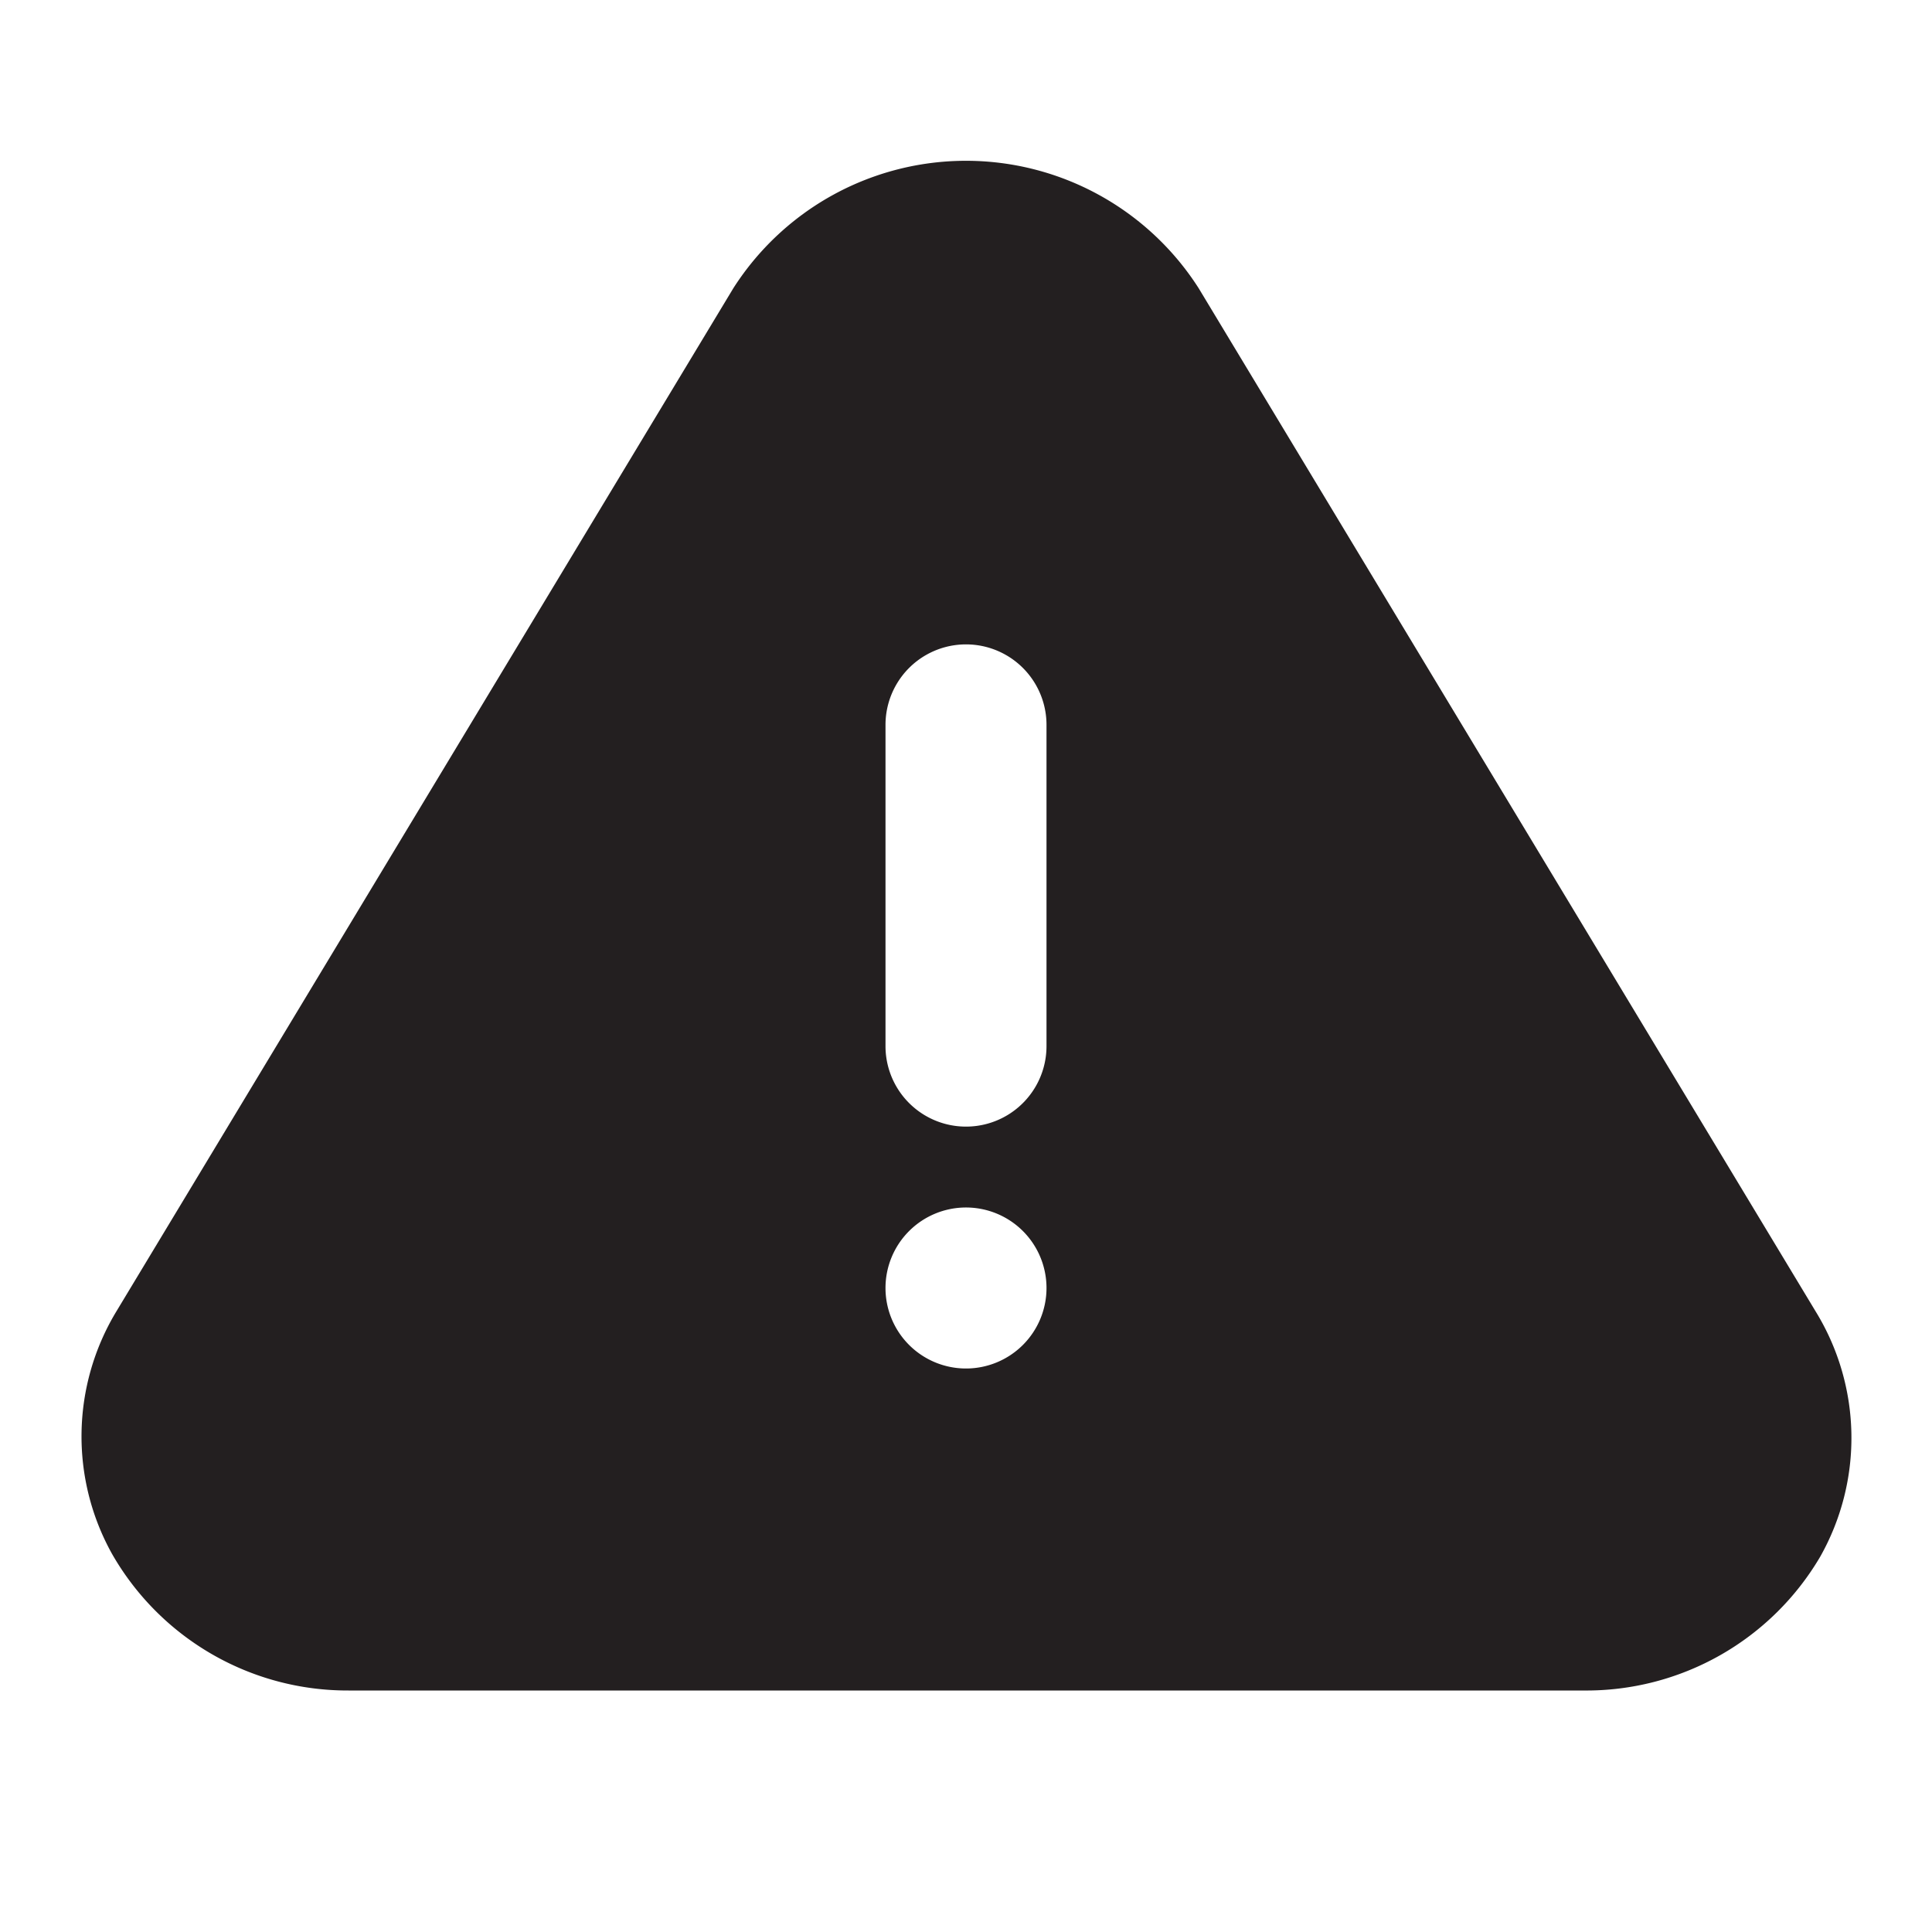 <?xml version="1.0" standalone="no"?><!DOCTYPE svg PUBLIC "-//W3C//DTD SVG 1.1//EN" "http://www.w3.org/Graphics/SVG/1.1/DTD/svg11.dtd"><svg t="1759222488671" class="icon" viewBox="0 0 1024 1024" version="1.1" xmlns="http://www.w3.org/2000/svg" p-id="129099" xmlns:xlink="http://www.w3.org/1999/xlink" width="200" height="200"><path d="M962.56 695.467L635.307 152.747a146.347 146.347 0 0 0-246.613 0L61.44 695.467a128 128 0 0 0-2.133 128A143.787 143.787 0 0 0 184.747 896h654.507a143.787 143.787 0 0 0 125.44-70.827 128 128 0 0 0-2.133-129.707zM512 725.333a42.667 42.667 0 1 1 42.667-42.667 42.667 42.667 0 0 1-42.667 42.667z m42.667-170.667a42.667 42.667 0 0 1-85.333 0V384a42.667 42.667 0 0 1 85.333 0z" fill="#231F20" p-id="129100"></path></svg>